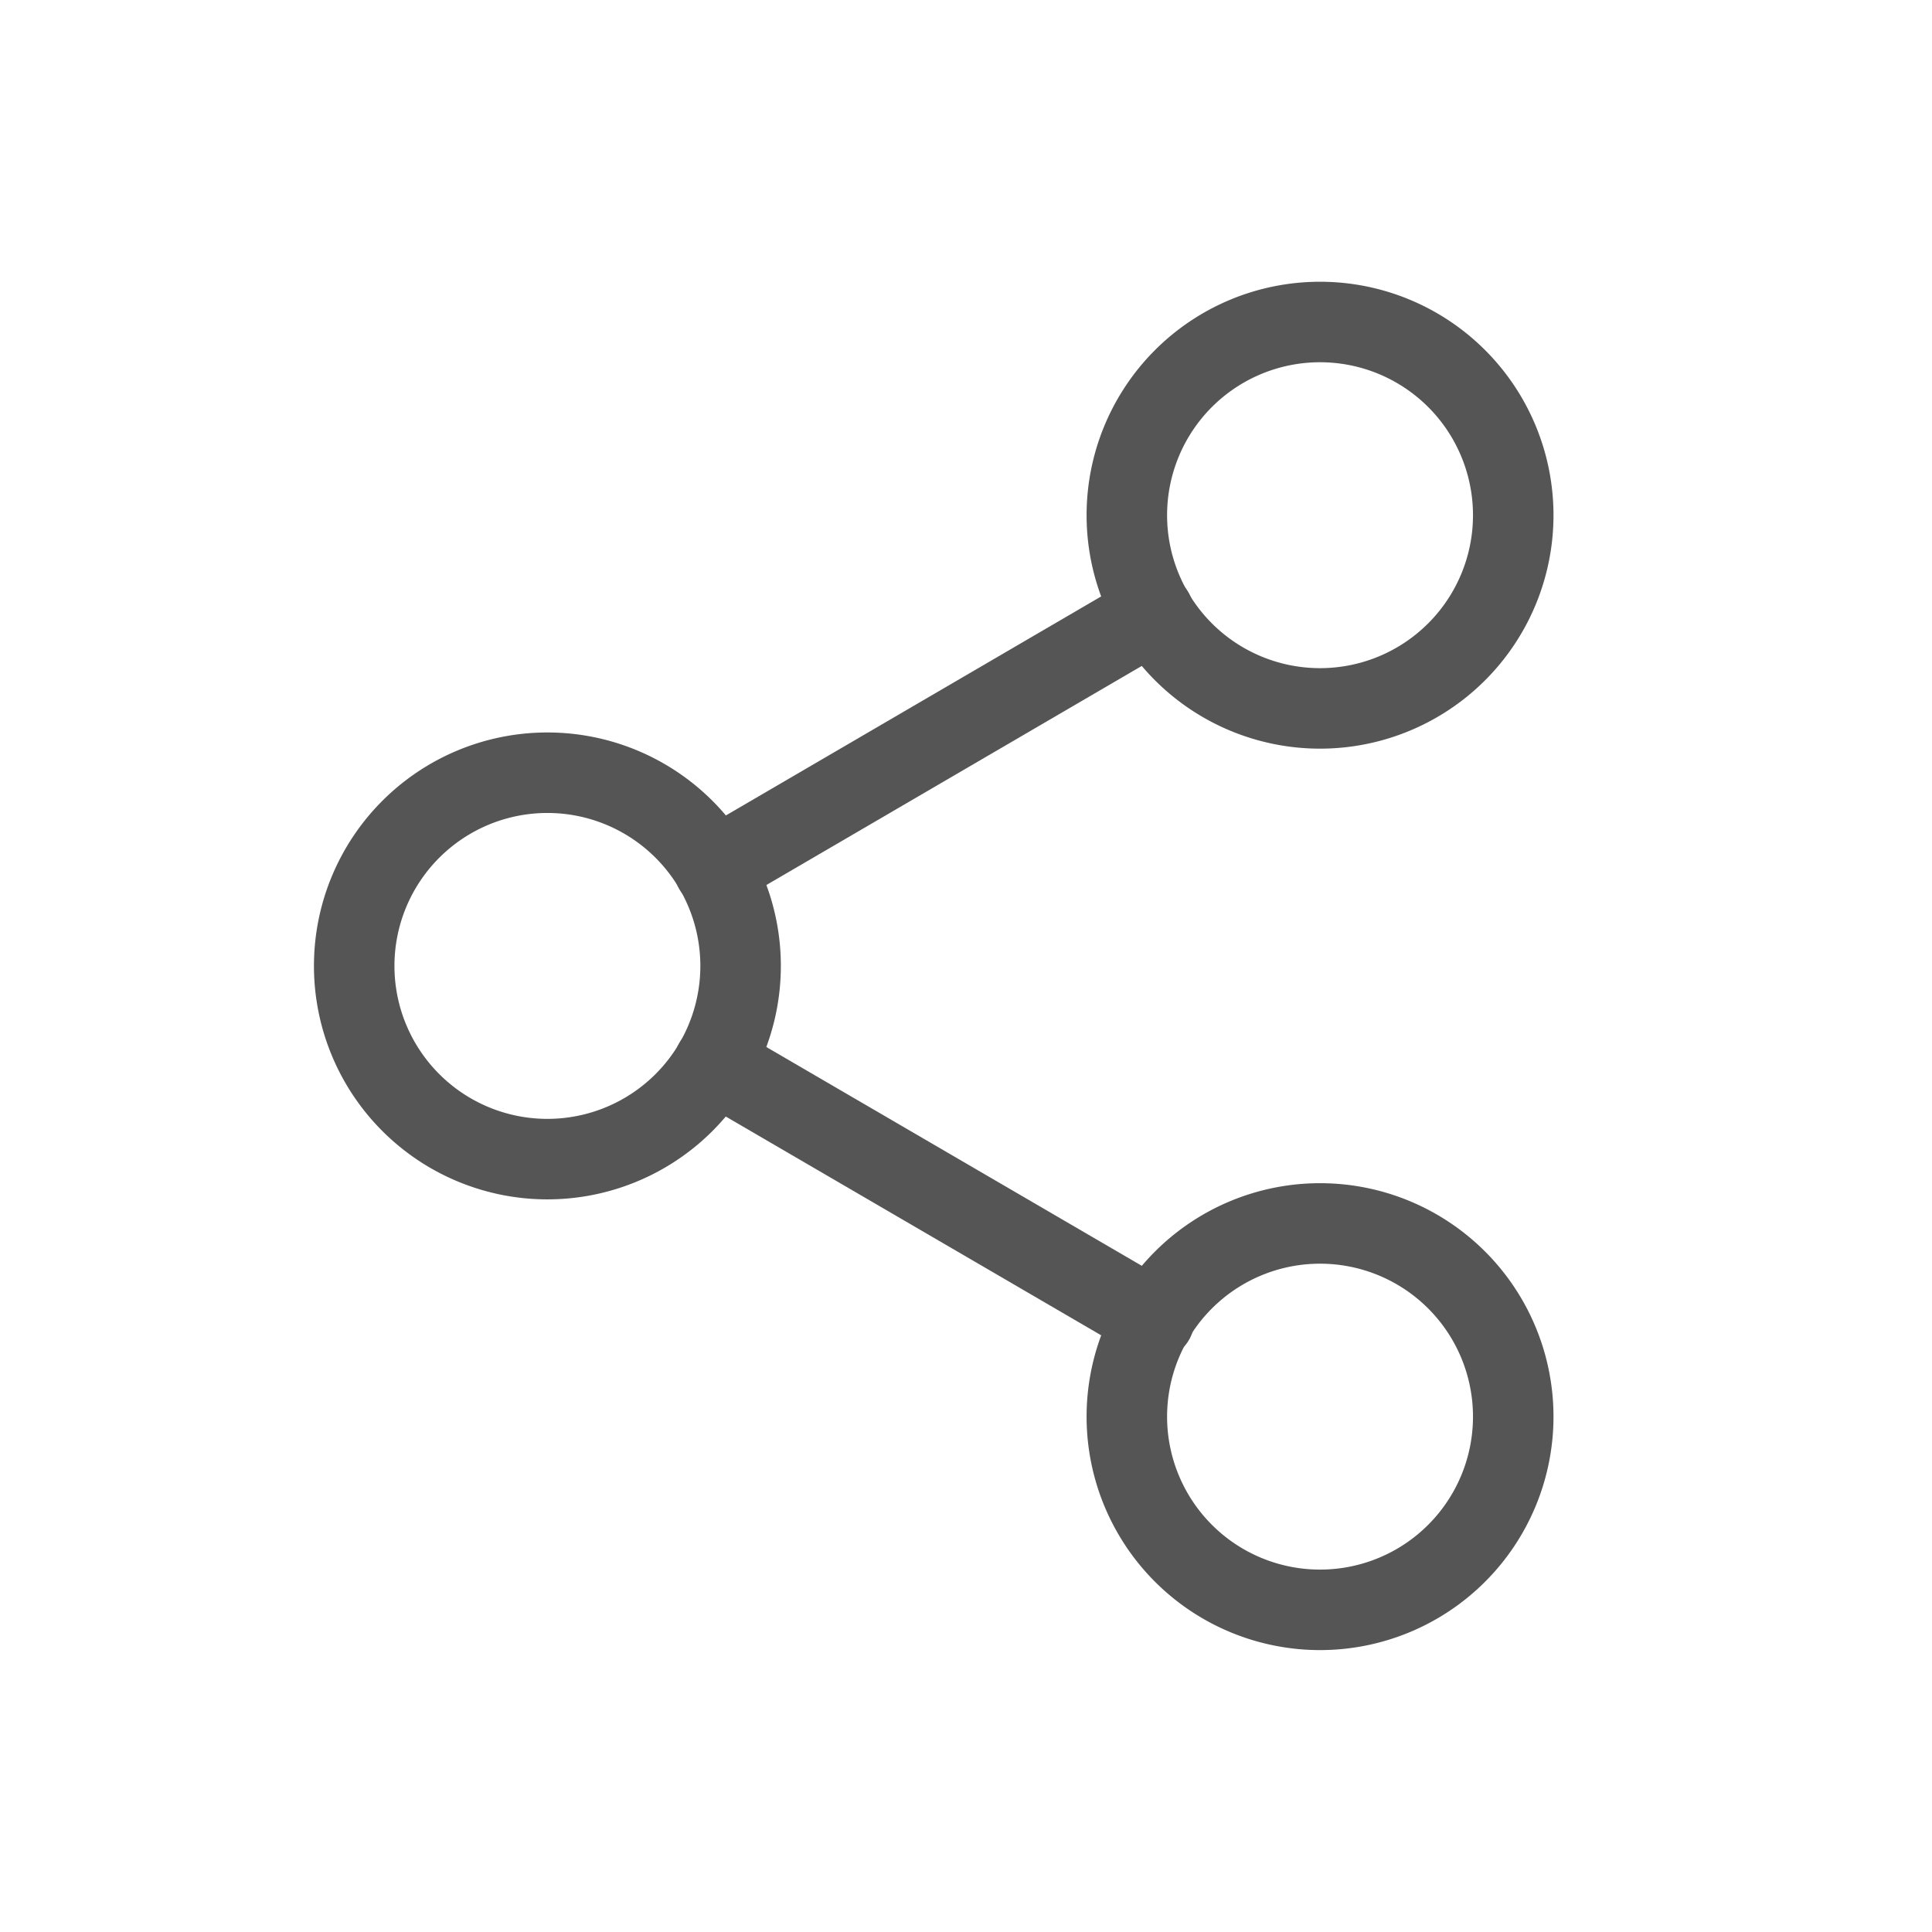 <svg xmlns="http://www.w3.org/2000/svg" width="24" height="24" viewBox="0 0 24 24">
    <defs>
        <style>
            .cls-2{fill:none;stroke:#555;stroke-linecap:round;stroke-linejoin:round}
        </style>
    </defs>
    <g id="ic-share" transform="translate(-10.824 -10.445)">
        <g id="Icon_feather-share-2" data-name="Icon feather-share-2" transform="translate(10.724 11.445)">
            <path id="패스_774" data-name="패스 774" class="cls-2" d="M27.3 5.4A2.4 2.4 0 1 1 24.9 3a2.4 2.4 0 0 1 2.4 2.4z" transform="translate(-8.402)"/>
            <path id="패스_775" data-name="패스 775" class="cls-2" d="M9.3 15.9a2.4 2.4 0 1 1-2.4-2.4 2.4 2.4 0 0 1 2.4 2.4z" transform="translate(0 -4.901)"/>
            <path id="패스_776" data-name="패스 776" class="cls-2" d="M27.3 26.4a2.4 2.4 0 1 1-2.4-2.4 2.4 2.4 0 0 1 2.4 2.4z" transform="translate(-8.402 -9.802)"/>
            <path id="패스_777" data-name="패스 777" class="cls-2" d="m12.885 20.265 5.467 3.186" transform="translate(-3.914 -8.058)"/>
            <path id="패스_778" data-name="패스 778" class="cls-2" d="m18.344 9.765-5.459 3.186" transform="translate(-3.914 -3.157)"/>
        </g>
    </g>
</svg>
